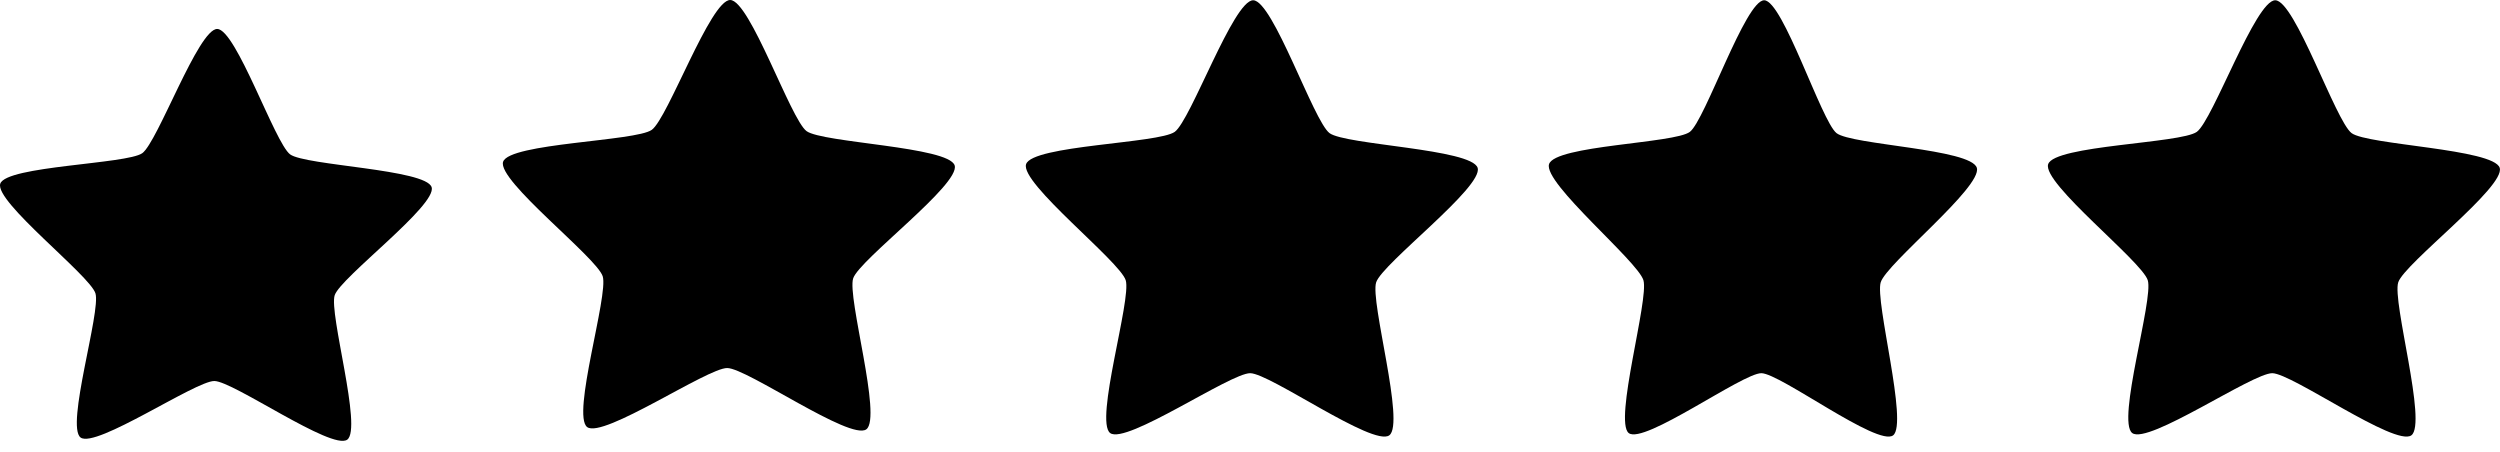 <svg width="94" height="17" viewBox="0 0 94 17" fill="none" xmlns="http://www.w3.org/2000/svg">
<path d="M13.055 16.532C12.477 16.944 8.77 14.332 8.06 14.326C7.35 14.321 3.602 16.873 3.031 16.451C2.46 16.03 3.802 11.703 3.588 11.027C3.374 10.351 -0.215 7.58 0.01 6.907C0.235 6.235 4.771 6.172 5.349 5.76C5.927 5.348 7.457 1.084 8.167 1.089C8.877 1.095 10.339 5.384 10.909 5.805C11.48 6.226 16.015 6.362 16.229 7.038C16.443 7.714 12.81 10.427 12.585 11.099C12.36 11.772 13.633 16.12 13.055 16.532Z" fill="black"/>
<path d="M32.572 16.144C31.967 16.574 28.087 13.844 27.344 13.838C26.601 13.832 22.677 16.5 22.079 16.059C21.481 15.619 22.886 11.095 22.662 10.389C22.439 9.682 18.681 6.785 18.917 6.082C19.152 5.379 23.901 5.314 24.506 4.883C25.11 4.452 26.713 -0.006 27.456 5.94955e-06C28.199 0.006 29.729 4.489 30.326 4.93C30.924 5.37 35.671 5.512 35.895 6.219C36.119 6.925 32.316 9.761 32.08 10.464C31.845 11.167 33.177 15.713 32.572 16.144Z" fill="black"/>
<path d="M52.236 16.369C51.631 16.805 47.751 14.038 47.008 14.032C46.265 14.026 42.341 16.729 41.743 16.283C41.145 15.837 42.55 11.253 42.327 10.537C42.103 9.821 38.346 6.885 38.581 6.173C38.816 5.461 43.565 5.394 44.17 4.958C44.775 4.522 46.377 0.004 47.12 0.01C47.863 0.016 49.393 4.559 49.99 5.005C50.588 5.452 55.335 5.595 55.559 6.311C55.783 7.027 51.98 9.901 51.744 10.614C51.509 11.326 52.841 15.932 52.236 16.369Z" fill="black"/>
<path d="M71.181 16.369C70.608 16.805 66.932 14.038 66.228 14.032C65.524 14.026 61.806 16.729 61.24 16.283C60.674 15.837 62.005 11.253 61.793 10.537C61.581 9.821 58.022 6.885 58.244 6.173C58.467 5.461 62.966 5.394 63.539 4.958C64.112 4.522 65.63 0.004 66.334 0.01C67.038 0.016 68.487 4.559 69.053 5.005C69.62 5.452 74.117 5.595 74.329 6.311C74.541 7.027 70.938 9.901 70.715 10.614C70.492 11.326 71.754 15.932 71.181 16.369Z" fill="black"/>
<path d="M90.666 16.369C90.061 16.805 86.181 14.038 85.438 14.032C84.694 14.026 80.77 16.729 80.173 16.283C79.575 15.837 80.98 11.253 80.756 10.537C80.532 9.821 76.775 6.885 77.011 6.173C77.246 5.461 81.995 5.394 82.6 4.958C83.204 4.522 84.806 0.004 85.55 0.01C86.293 0.016 87.822 4.559 88.42 5.005C89.018 5.452 93.765 5.595 93.989 6.311C94.213 7.027 90.409 9.901 90.174 10.614C89.939 11.326 91.271 15.932 90.666 16.369Z" fill="black"/>
</svg>
